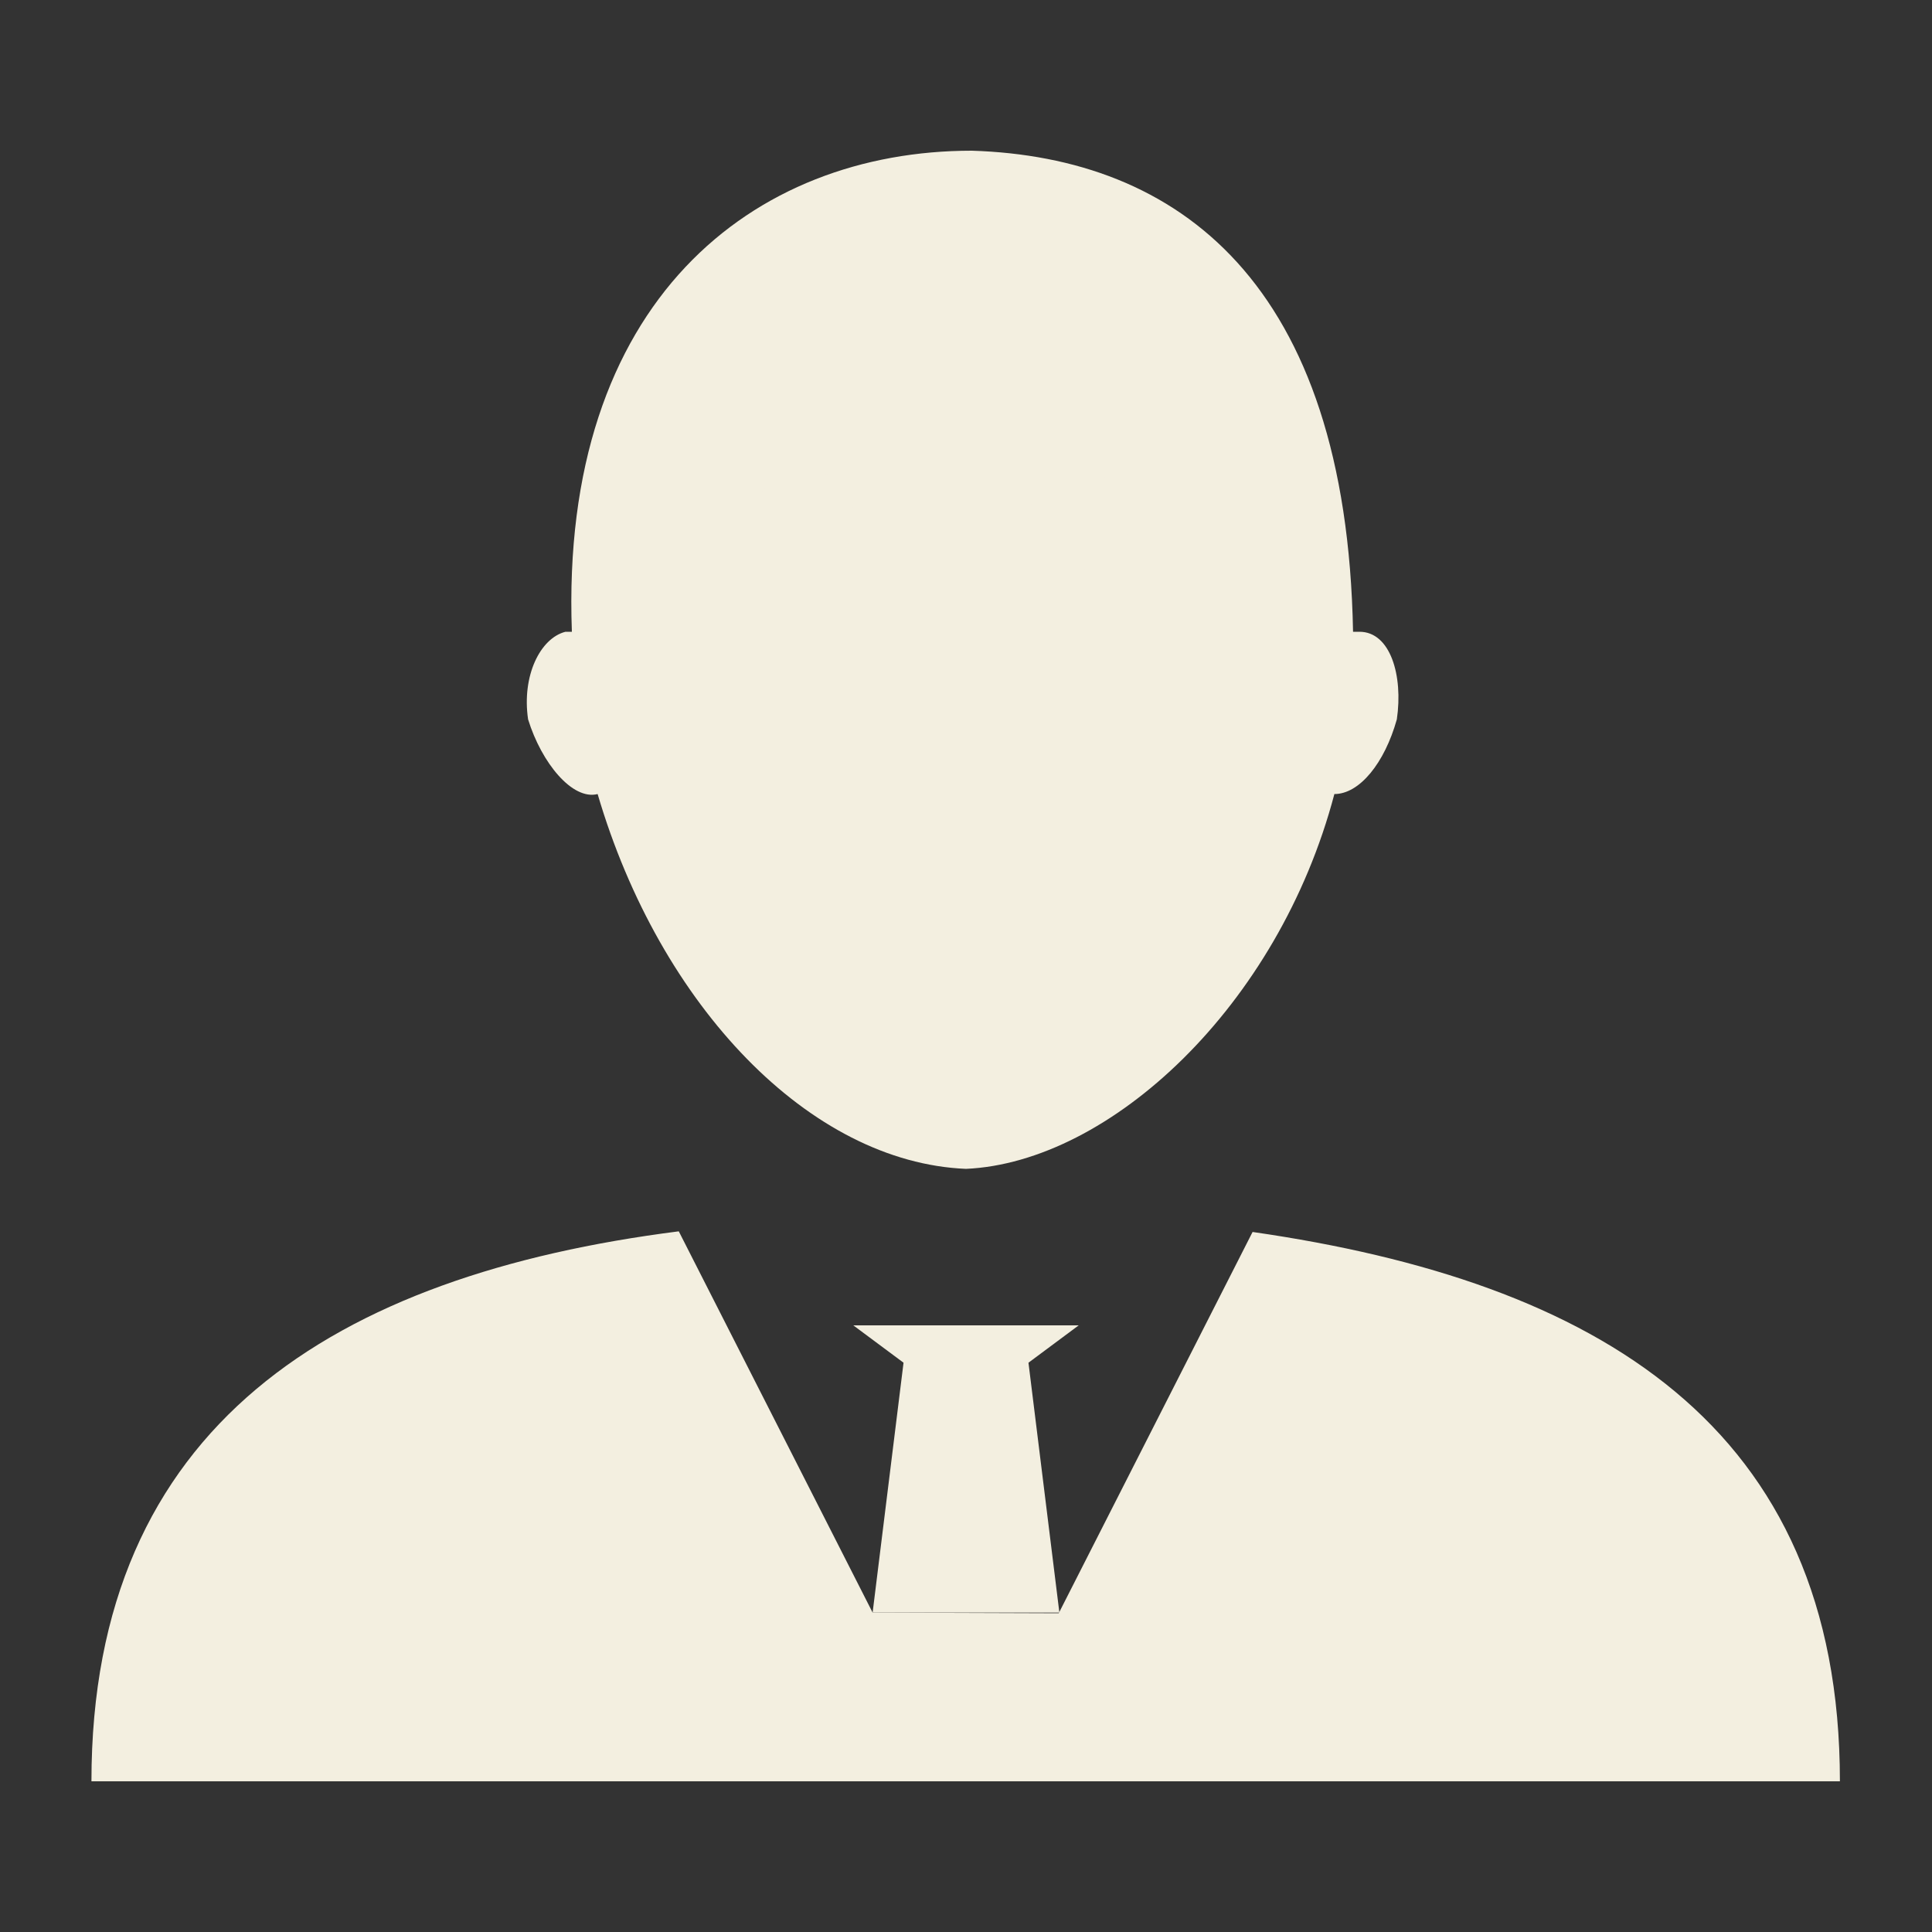 <?xml version="1.0" encoding="utf-8"?>
<!-- Generator: Adobe Illustrator 18.1.1, SVG Export Plug-In . SVG Version: 6.00 Build 0)  -->
<!-- <div>Icon made by <a href="http://www.freepik.com" title="Freepik">Freepik</a> from <a href="http://www.flaticon.com" title="Flaticon">www.flaticon.com</a> is licensed under <a href="http://creativecommons.org/licenses/by/3.0/" title="Creative Commons BY 3.0">CC BY 3.0</a></div> -->
<!DOCTYPE svg PUBLIC "-//W3C//DTD SVG 1.1//EN" "http://www.w3.org/Graphics/SVG/1.1/DTD/svg11.dtd">
<svg version="1.1" id="Layer_1" xmlns="http://www.w3.org/2000/svg" xmlns:xlink="http://www.w3.org/1999/xlink" x="0px" y="0px"
	 viewBox="0 0 300 300" enable-background="new 0 0 300 300" xml:space="preserve">
<rect x="0" y="0" width="300" height="300" fill="#333333" stroke="none"/>
<g>
	<path id="face" fill="#f3efe0" d="M92.8,123.3L92.8,123.3c9.7,33,33,57.2,57.2,58.2c22.3-1,48.5-25.2,57.2-58.2c3.9,0,7.8-4.8,9.7-11.6
		c1-6.8-1-13.6-5.8-13.6h-1c-1-54.3-27.2-73.7-59.2-74.7c-33.9,0-64,23.3-62.1,74.7h-1c-3.9,1-6.8,6.8-5.8,13.6
		C84.1,118.5,88.9,124.3,92.8,123.3z"/>
	<path id="body" fill="#f3efe0" d="M135.5,250.4l-30.1-59.2C52,198,14.2,221.3,14.2,276.6h271.5c0-55.3-37.8-77.6-91.2-85.3l-30.1,59.2"/>
	<g id="eyes-tie-mouth-group" fill="#f3efe0">
		<path id="tie" d="M164.5,250.4l-4.8-38.8l7.8-5.8H149h-16.5l7.8,5.8l-4.8,38.8H164.5"/>
		<path id="mouth" d="M115.1,136.9H183C171.3,162.1,144.2,185.4,115.1,136.9z"/>
		<ellipse id="left-eye" cx="124.8" cy="80.7" rx="7.8" ry="7.8"/>
		<ellipse id="left-eye_1_" cx="167.5" cy="80.7" rx="7.8" ry="7.8"/>
	</g>
</g>
</svg>
